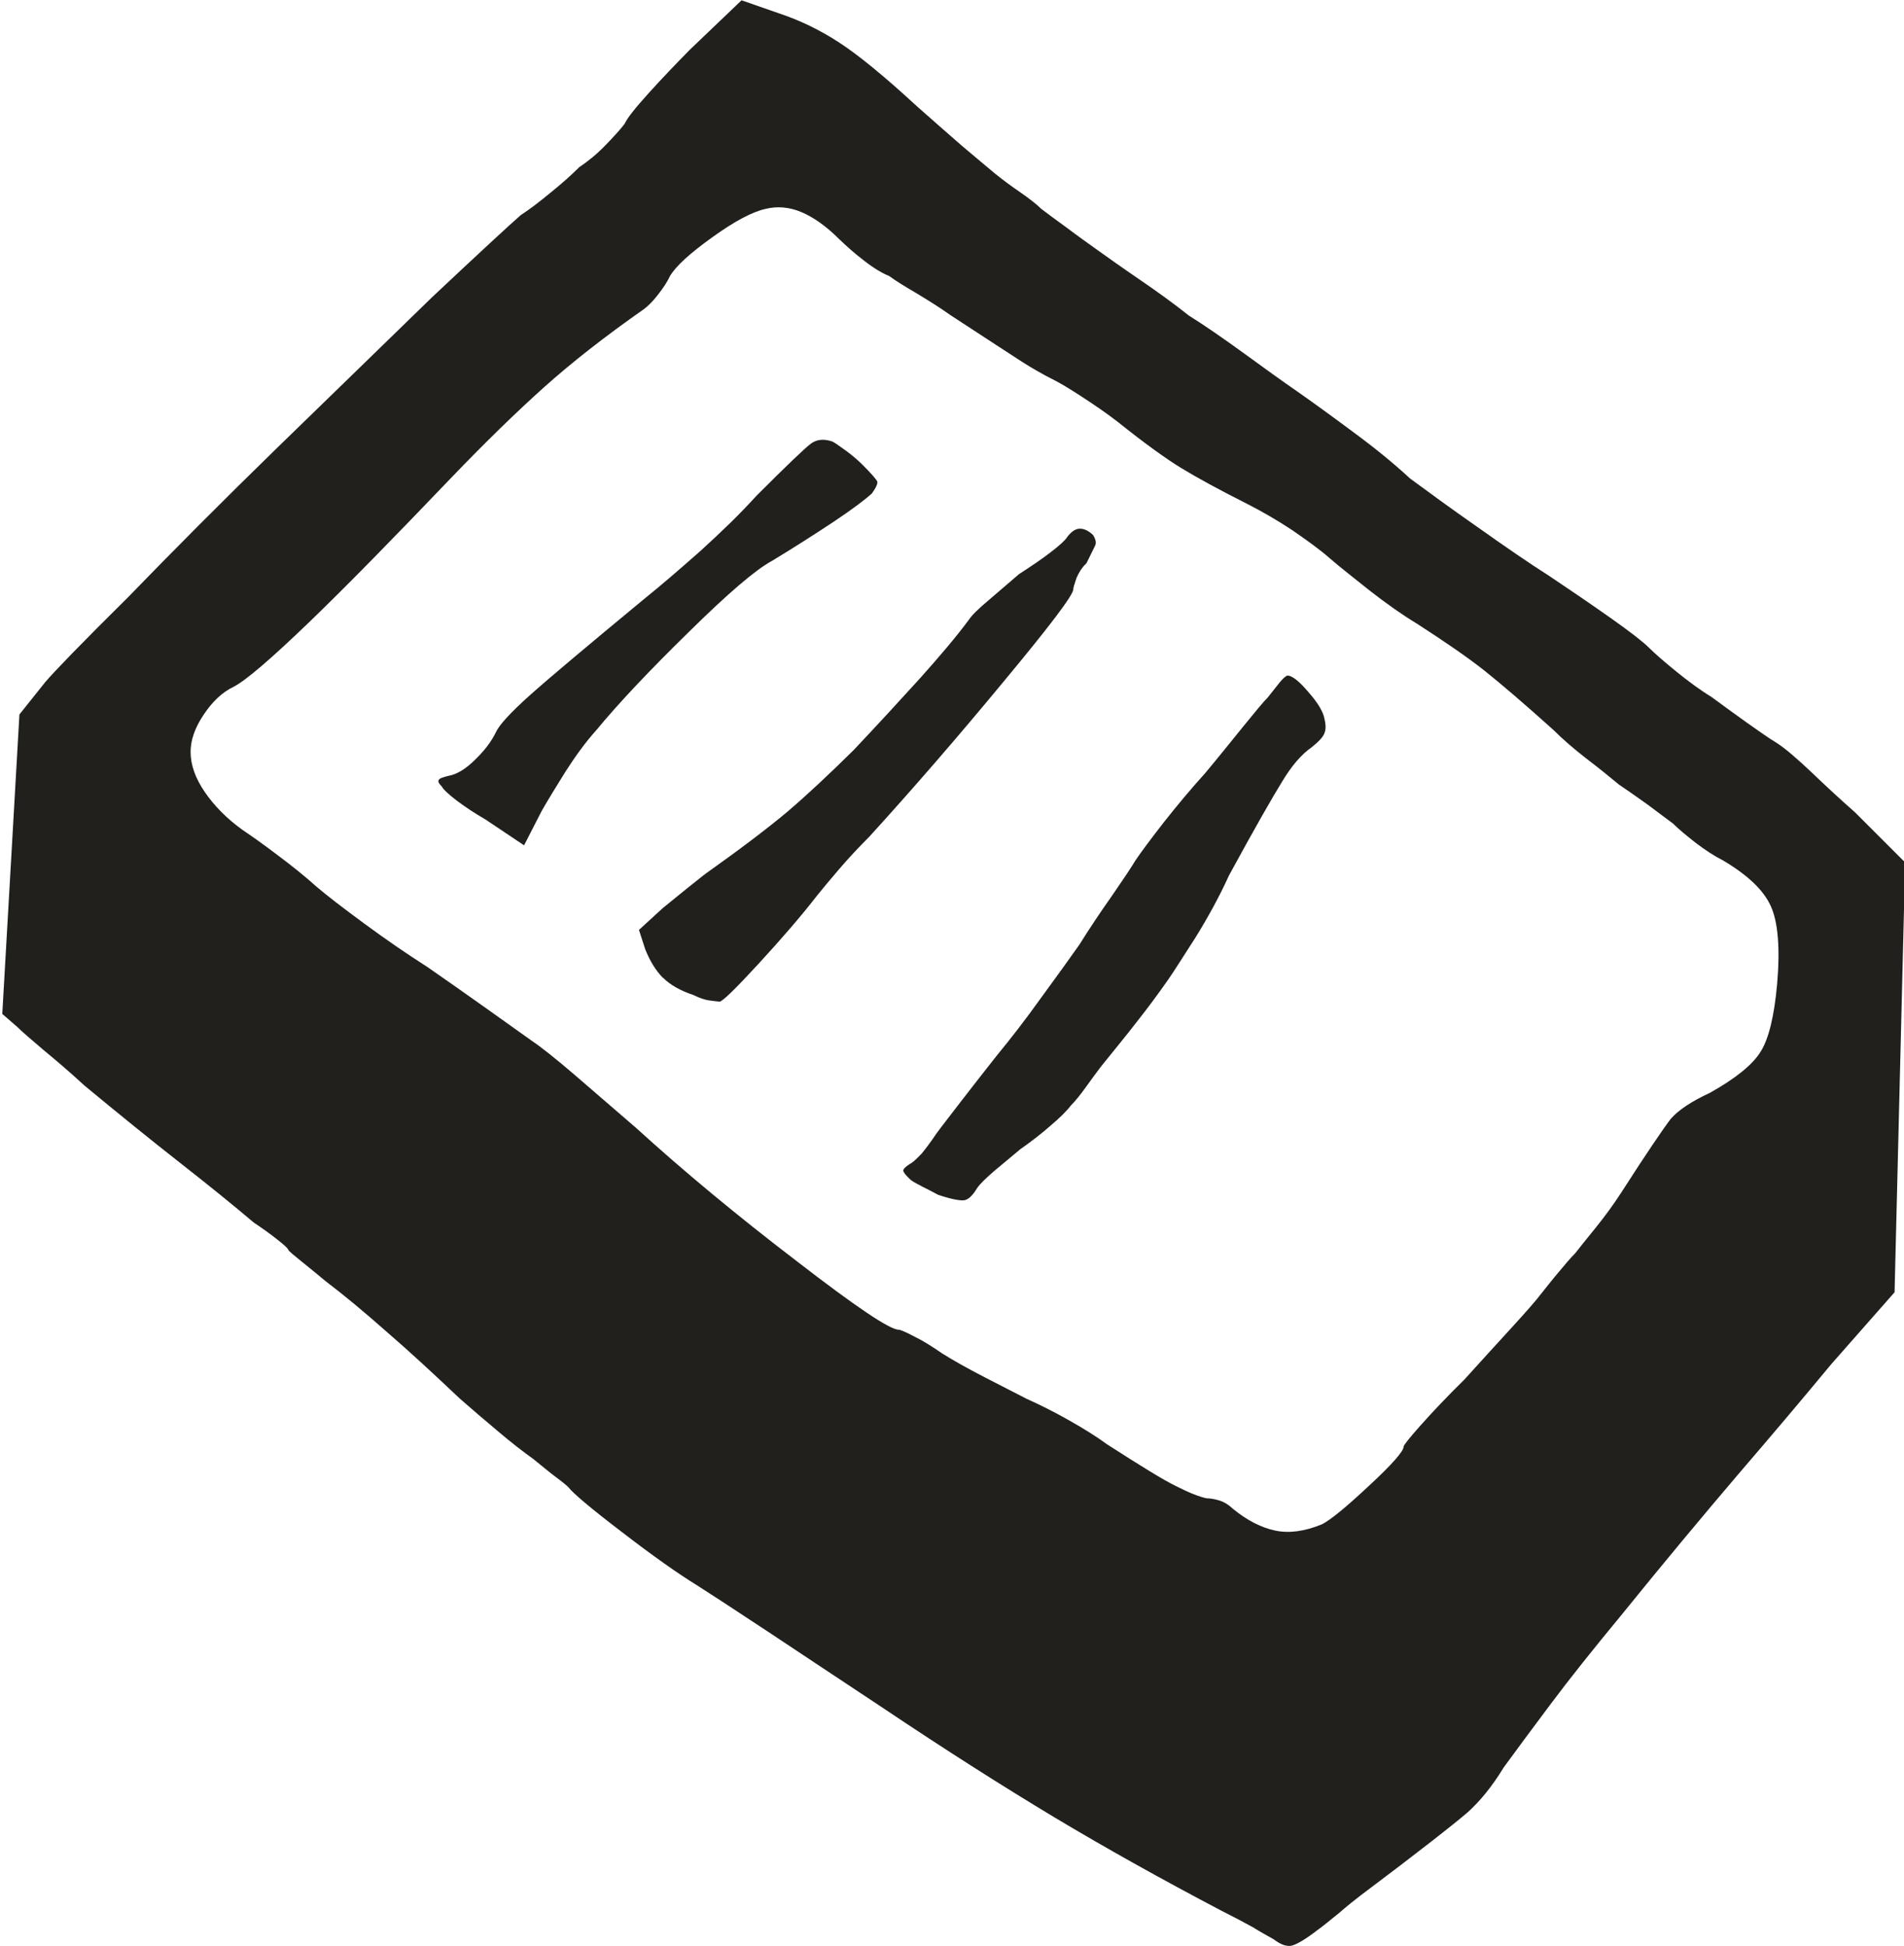 <?xml version="1.0" encoding="UTF-8" standalone="no"?>
<!-- Created with Inkscape (http://www.inkscape.org/) -->

<svg
   width="6.663mm"
   height="6.81mm"
   viewBox="0 0 6.663 6.81"
   version="1.1"
   id="svg2335"
   inkscape:version="1.1.2 (0a00cf5339, 2022-02-04)"
   sodipodi:docname="e2.svg"
   xmlns:inkscape="http://www.inkscape.org/namespaces/inkscape"
   xmlns:sodipodi="http://sodipodi.sourceforge.net/DTD/sodipodi-0.dtd"
   xmlns="http://www.w3.org/2000/svg"
   xmlns:svg="http://www.w3.org/2000/svg">
  <sodipodi:namedview
     id="namedview2337"
     pagecolor="#ffffff"
     bordercolor="#666666"
     borderopacity="1.0"
     inkscape:pageshadow="2"
     inkscape:pageopacity="0.0"
     inkscape:pagecheckerboard="0"
     inkscape:document-units="mm"
     showgrid="false"
     inkscape:zoom="0.64052329"
     inkscape:cx="-983.57079"
     inkscape:cy="39.811199"
     inkscape:window-width="2560"
     inkscape:window-height="1376"
     inkscape:window-x="0"
     inkscape:window-y="0"
     inkscape:window-maximized="1"
     inkscape:current-layer="layer1" />
  <defs
     id="defs2332" />
  <g
     inkscape:label="Layer 1"
     inkscape:groupmode="layer"
     id="layer1"
     transform="translate(-365.13,-137.866)">
    <path
       d="m 368.352,142.015 c -0.021,-0.01 -0.033,-0.018 -0.038,-0.023 -0.016,-0.015 -0.023,-0.025 -0.023,-0.03 0,-0.005 0.007,-0.013 0.023,-0.023 0.01,-0.005 0.024,-0.018 0.042,-0.037 0.017,-0.021 0.034,-0.044 0.05,-0.068 0.015,-0.021 0.045,-0.059 0.087,-0.114 0.043,-0.056 0.085,-0.109 0.125,-0.16 0.046,-0.056 0.097,-0.121 0.152,-0.198 0.055,-0.075 0.101,-0.139 0.137,-0.19 0.035,-0.056 0.073,-0.113 0.114,-0.171 0.04,-0.058 0.068,-0.1 0.083,-0.125 0.021,-0.031 0.054,-0.075 0.099,-0.133 0.046,-0.058 0.094,-0.116 0.144,-0.171 0.046,-0.055 0.09,-0.11 0.133,-0.163 0.043,-0.053 0.072,-0.088 0.087,-0.103 0.016,-0.02 0.029,-0.037 0.042,-0.053 0.013,-0.015 0.022,-0.023 0.027,-0.023 0.015,0 0.04,0.019 0.072,0.057 0.033,0.037 0.053,0.07 0.057,0.095 0.005,0.02 0.005,0.037 0,0.049 -0.004,0.013 -0.02,0.03 -0.045,0.05 -0.036,0.025 -0.07,0.065 -0.102,0.118 -0.033,0.053 -0.096,0.163 -0.187,0.33 -0.035,0.077 -0.075,0.149 -0.117,0.217 -0.044,0.068 -0.075,0.118 -0.096,0.148 -0.035,0.05 -0.072,0.1 -0.11,0.148 -0.037,0.048 -0.08,0.1 -0.125,0.156 -0.015,0.02 -0.033,0.044 -0.053,0.072 -0.02,0.028 -0.038,0.05 -0.053,0.065 -0.015,0.02 -0.04,0.044 -0.073,0.072 -0.032,0.028 -0.067,0.055 -0.103,0.08 l -0.091,0.076 c -0.03,0.026 -0.05,0.045 -0.061,0.061 -0.015,0.025 -0.03,0.04 -0.045,0.042 -0.015,0.002 -0.046,-0.004 -0.091,-0.019 -0.02,-0.011 -0.04,-0.021 -0.06,-0.031 m -0.904,-0.729 c -0.025,-0.026 -0.045,-0.059 -0.061,-0.099 l -0.022,-0.068 0.083,-0.076 c 0.025,-0.02 0.052,-0.042 0.08,-0.065 0.028,-0.022 0.052,-0.042 0.072,-0.057 0.121,-0.086 0.216,-0.158 0.285,-0.216 0.068,-0.058 0.145,-0.13 0.232,-0.216 0.086,-0.091 0.163,-0.175 0.232,-0.251 0.068,-0.076 0.126,-0.144 0.171,-0.205 0.01,-0.015 0.033,-0.038 0.069,-0.068 0.036,-0.031 0.071,-0.061 0.106,-0.091 0.04,-0.026 0.078,-0.051 0.11,-0.076 0.033,-0.025 0.052,-0.043 0.058,-0.053 0.015,-0.02 0.03,-0.03 0.045,-0.03 0.015,0 0.03,0.007 0.046,0.022 0.01,0.016 0.012,0.028 0.007,0.038 -0.005,0.01 -0.015,0.031 -0.03,0.061 -0.016,0.015 -0.027,0.033 -0.035,0.052 -0.007,0.021 -0.011,0.033 -0.011,0.039 0,0.02 -0.081,0.127 -0.243,0.322 -0.162,0.196 -0.319,0.377 -0.471,0.544 -0.035,0.035 -0.071,0.073 -0.106,0.114 -0.035,0.041 -0.06,0.071 -0.076,0.091 -0.055,0.071 -0.124,0.151 -0.205,0.239 -0.081,0.088 -0.127,0.133 -0.137,0.133 -0.005,0 -0.016,-0.002 -0.034,-0.004 -0.017,-0.002 -0.037,-0.009 -0.057,-0.019 -0.045,-0.015 -0.081,-0.035 -0.106,-0.06 m -0.623,-0.555 c -0.035,-0.02 -0.068,-0.042 -0.099,-0.065 -0.03,-0.023 -0.048,-0.04 -0.053,-0.05 -0.01,-0.01 -0.014,-0.017 -0.011,-0.022 0.002,-0.006 0.014,-0.01 0.034,-0.015 0.03,-0.005 0.062,-0.025 0.094,-0.057 0.034,-0.033 0.057,-0.064 0.072,-0.095 0.011,-0.025 0.05,-0.068 0.118,-0.129 0.068,-0.061 0.204,-0.175 0.406,-0.342 0.051,-0.041 0.114,-0.095 0.191,-0.163 0.075,-0.068 0.142,-0.133 0.197,-0.194 0.106,-0.106 0.17,-0.167 0.19,-0.182 0.021,-0.016 0.046,-0.018 0.076,-0.008 0.01,0.005 0.026,0.017 0.05,0.034 0.023,0.017 0.042,0.034 0.057,0.049 0.031,0.031 0.047,0.05 0.05,0.057 0.002,0.007 -0.004,0.021 -0.019,0.042 -0.021,0.019 -0.065,0.053 -0.134,0.099 -0.068,0.045 -0.14,0.091 -0.216,0.137 -0.056,0.03 -0.153,0.113 -0.289,0.247 -0.137,0.134 -0.246,0.249 -0.326,0.346 -0.036,0.04 -0.071,0.088 -0.107,0.144 -0.035,0.056 -0.063,0.102 -0.083,0.137 l -0.062,0.121 z m 3.093,2.332 c 0.081,-0.075 0.121,-0.121 0.121,-0.137 0,-0.005 0.02,-0.03 0.06,-0.075 0.041,-0.046 0.091,-0.099 0.153,-0.16 0.055,-0.061 0.11,-0.121 0.163,-0.179 0.053,-0.058 0.088,-0.098 0.103,-0.118 0.02,-0.025 0.041,-0.052 0.064,-0.079 0.023,-0.028 0.042,-0.05 0.057,-0.065 0.016,-0.021 0.04,-0.05 0.073,-0.091 0.033,-0.041 0.062,-0.081 0.088,-0.121 0.091,-0.142 0.15,-0.228 0.174,-0.259 0.026,-0.03 0.072,-0.061 0.137,-0.091 0.091,-0.051 0.15,-0.099 0.178,-0.145 0.028,-0.045 0.047,-0.124 0.057,-0.235 0.011,-0.127 0.003,-0.218 -0.022,-0.273 -0.025,-0.056 -0.081,-0.109 -0.167,-0.16 -0.03,-0.015 -0.062,-0.036 -0.095,-0.061 -0.032,-0.025 -0.06,-0.048 -0.08,-0.068 -0.02,-0.015 -0.05,-0.037 -0.087,-0.065 -0.038,-0.027 -0.073,-0.052 -0.103,-0.072 -0.03,-0.025 -0.068,-0.056 -0.114,-0.091 -0.045,-0.035 -0.083,-0.068 -0.114,-0.099 -0.101,-0.091 -0.183,-0.161 -0.243,-0.209 -0.061,-0.048 -0.14,-0.102 -0.236,-0.164 -0.05,-0.03 -0.105,-0.069 -0.163,-0.114 -0.058,-0.046 -0.105,-0.083 -0.141,-0.114 -0.035,-0.031 -0.08,-0.063 -0.132,-0.099 -0.053,-0.035 -0.105,-0.065 -0.156,-0.091 -0.101,-0.051 -0.178,-0.093 -0.232,-0.126 -0.054,-0.033 -0.129,-0.087 -0.224,-0.163 -0.04,-0.031 -0.083,-0.06 -0.126,-0.088 -0.043,-0.028 -0.075,-0.047 -0.095,-0.057 -0.04,-0.02 -0.078,-0.042 -0.114,-0.065 -0.035,-0.023 -0.119,-0.077 -0.25,-0.163 -0.035,-0.025 -0.075,-0.05 -0.118,-0.076 -0.043,-0.025 -0.075,-0.045 -0.095,-0.06 -0.025,-0.01 -0.055,-0.028 -0.087,-0.053 -0.033,-0.025 -0.062,-0.051 -0.088,-0.076 -0.045,-0.045 -0.09,-0.077 -0.133,-0.095 -0.043,-0.018 -0.085,-0.021 -0.125,-0.011 -0.046,0.01 -0.108,0.043 -0.186,0.099 -0.078,0.056 -0.128,0.101 -0.149,0.137 -0.009,0.02 -0.024,0.042 -0.042,0.065 -0.017,0.022 -0.034,0.039 -0.049,0.05 -0.137,0.096 -0.253,0.187 -0.349,0.273 -0.096,0.086 -0.206,0.193 -0.327,0.319 -0.198,0.207 -0.363,0.376 -0.497,0.505 -0.134,0.129 -0.221,0.203 -0.262,0.224 -0.04,0.019 -0.075,0.052 -0.106,0.099 -0.03,0.045 -0.045,0.088 -0.045,0.129 0,0.046 0.017,0.093 0.05,0.141 0.033,0.048 0.077,0.093 0.133,0.133 0.03,0.02 0.071,0.049 0.121,0.087 0.051,0.038 0.097,0.075 0.137,0.111 0.035,0.03 0.091,0.073 0.167,0.129 0.076,0.056 0.149,0.106 0.221,0.152 0.066,0.046 0.135,0.094 0.205,0.144 0.071,0.051 0.124,0.088 0.16,0.114 0.03,0.02 0.081,0.06 0.152,0.121 0.07,0.061 0.142,0.122 0.212,0.183 0.167,0.152 0.355,0.308 0.563,0.467 0.207,0.16 0.326,0.24 0.357,0.24 0.005,0 0.023,0.007 0.053,0.023 0.031,0.015 0.063,0.035 0.099,0.06 0.04,0.025 0.09,0.053 0.148,0.083 0.058,0.03 0.107,0.055 0.148,0.076 0.045,0.02 0.095,0.045 0.148,0.075 0.053,0.03 0.098,0.058 0.133,0.084 0.117,0.075 0.197,0.125 0.243,0.147 0.045,0.023 0.081,0.037 0.106,0.042 0.01,0 0.025,0.002 0.042,0.007 0.018,0.005 0.035,0.016 0.05,0.03 0.05,0.041 0.1,0.066 0.148,0.076 0.048,0.01 0.102,0.003 0.163,-0.022 0.03,-0.015 0.086,-0.061 0.167,-0.137 m -0.403,1.55 c -0.036,-0.02 -0.074,-0.04 -0.114,-0.06 -0.213,-0.112 -0.408,-0.221 -0.585,-0.327 -0.178,-0.107 -0.38,-0.235 -0.608,-0.388 -0.137,-0.091 -0.269,-0.178 -0.395,-0.262 -0.127,-0.084 -0.21,-0.138 -0.251,-0.164 -0.065,-0.04 -0.153,-0.102 -0.262,-0.186 -0.109,-0.083 -0.171,-0.136 -0.186,-0.156 -0.005,-0.005 -0.019,-0.017 -0.042,-0.034 -0.023,-0.017 -0.049,-0.039 -0.08,-0.064 -0.036,-0.026 -0.078,-0.058 -0.126,-0.099 -0.048,-0.04 -0.092,-0.078 -0.133,-0.114 -0.091,-0.086 -0.175,-0.164 -0.254,-0.232 -0.078,-0.069 -0.15,-0.129 -0.216,-0.179 -0.03,-0.025 -0.058,-0.048 -0.083,-0.068 -0.025,-0.02 -0.04,-0.033 -0.045,-0.038 0,-0.005 -0.013,-0.018 -0.039,-0.038 -0.025,-0.02 -0.053,-0.04 -0.083,-0.06 -0.066,-0.056 -0.152,-0.126 -0.258,-0.209 -0.106,-0.083 -0.218,-0.174 -0.334,-0.27 -0.05,-0.046 -0.099,-0.088 -0.144,-0.125 -0.046,-0.039 -0.076,-0.065 -0.091,-0.08 l -0.053,-0.046 0.06,-1.048 0.091,-0.114 c 0.03,-0.035 0.126,-0.135 0.289,-0.296 0.157,-0.162 0.331,-0.337 0.523,-0.524 0.193,-0.188 0.373,-0.362 0.54,-0.525 0.167,-0.157 0.271,-0.253 0.311,-0.288 0.031,-0.02 0.066,-0.047 0.106,-0.08 0.041,-0.033 0.074,-0.063 0.099,-0.088 0.03,-0.02 0.061,-0.045 0.091,-0.076 0.03,-0.031 0.053,-0.056 0.068,-0.076 0.009,-0.02 0.037,-0.055 0.083,-0.106 0.045,-0.05 0.094,-0.101 0.144,-0.152 l 0.182,-0.174 0.129,0.045 c 0.076,0.025 0.147,0.06 0.213,0.103 0.066,0.043 0.157,0.117 0.273,0.224 0.051,0.045 0.103,0.091 0.156,0.137 0.053,0.045 0.093,0.078 0.118,0.099 0.025,0.02 0.054,0.042 0.088,0.065 0.033,0.023 0.057,0.042 0.072,0.057 0.02,0.015 0.049,0.037 0.088,0.065 0.037,0.028 0.075,0.055 0.11,0.08 0.035,0.025 0.084,0.06 0.147,0.103 0.063,0.043 0.121,0.085 0.171,0.125 0.056,0.035 0.121,0.08 0.194,0.133 0.073,0.053 0.135,0.098 0.186,0.133 0.05,0.035 0.115,0.082 0.193,0.14 0.079,0.058 0.146,0.113 0.201,0.164 0.061,0.045 0.14,0.103 0.236,0.17 0.096,0.068 0.18,0.126 0.251,0.171 0.076,0.051 0.148,0.1 0.216,0.148 0.068,0.048 0.113,0.083 0.133,0.103 0.02,0.02 0.052,0.048 0.095,0.083 0.043,0.035 0.085,0.066 0.126,0.091 0.035,0.026 0.075,0.055 0.121,0.088 0.045,0.032 0.081,0.057 0.106,0.072 0.031,0.02 0.071,0.055 0.122,0.103 0.05,0.048 0.101,0.095 0.152,0.14 l 0.175,0.175 -0.037,1.504 -0.221,0.251 c -0.096,0.116 -0.205,0.245 -0.327,0.387 -0.121,0.142 -0.258,0.306 -0.41,0.494 -0.096,0.116 -0.179,0.22 -0.247,0.311 -0.068,0.091 -0.123,0.165 -0.163,0.22 -0.04,0.066 -0.083,0.118 -0.125,0.156 -0.044,0.038 -0.168,0.136 -0.376,0.292 -0.021,0.016 -0.046,0.036 -0.076,0.062 -0.031,0.025 -0.055,0.045 -0.076,0.06 -0.04,0.031 -0.07,0.048 -0.087,0.053 -0.018,0.005 -0.04,-0.003 -0.065,-0.022 -0.01,-0.006 -0.033,-0.018 -0.068,-0.039"
       style="fill:#21201d;fill-opacity:1;fill-rule:nonzero;stroke:none;stroke-width:0.184"
       id="path620" />
  </g>
</svg>
